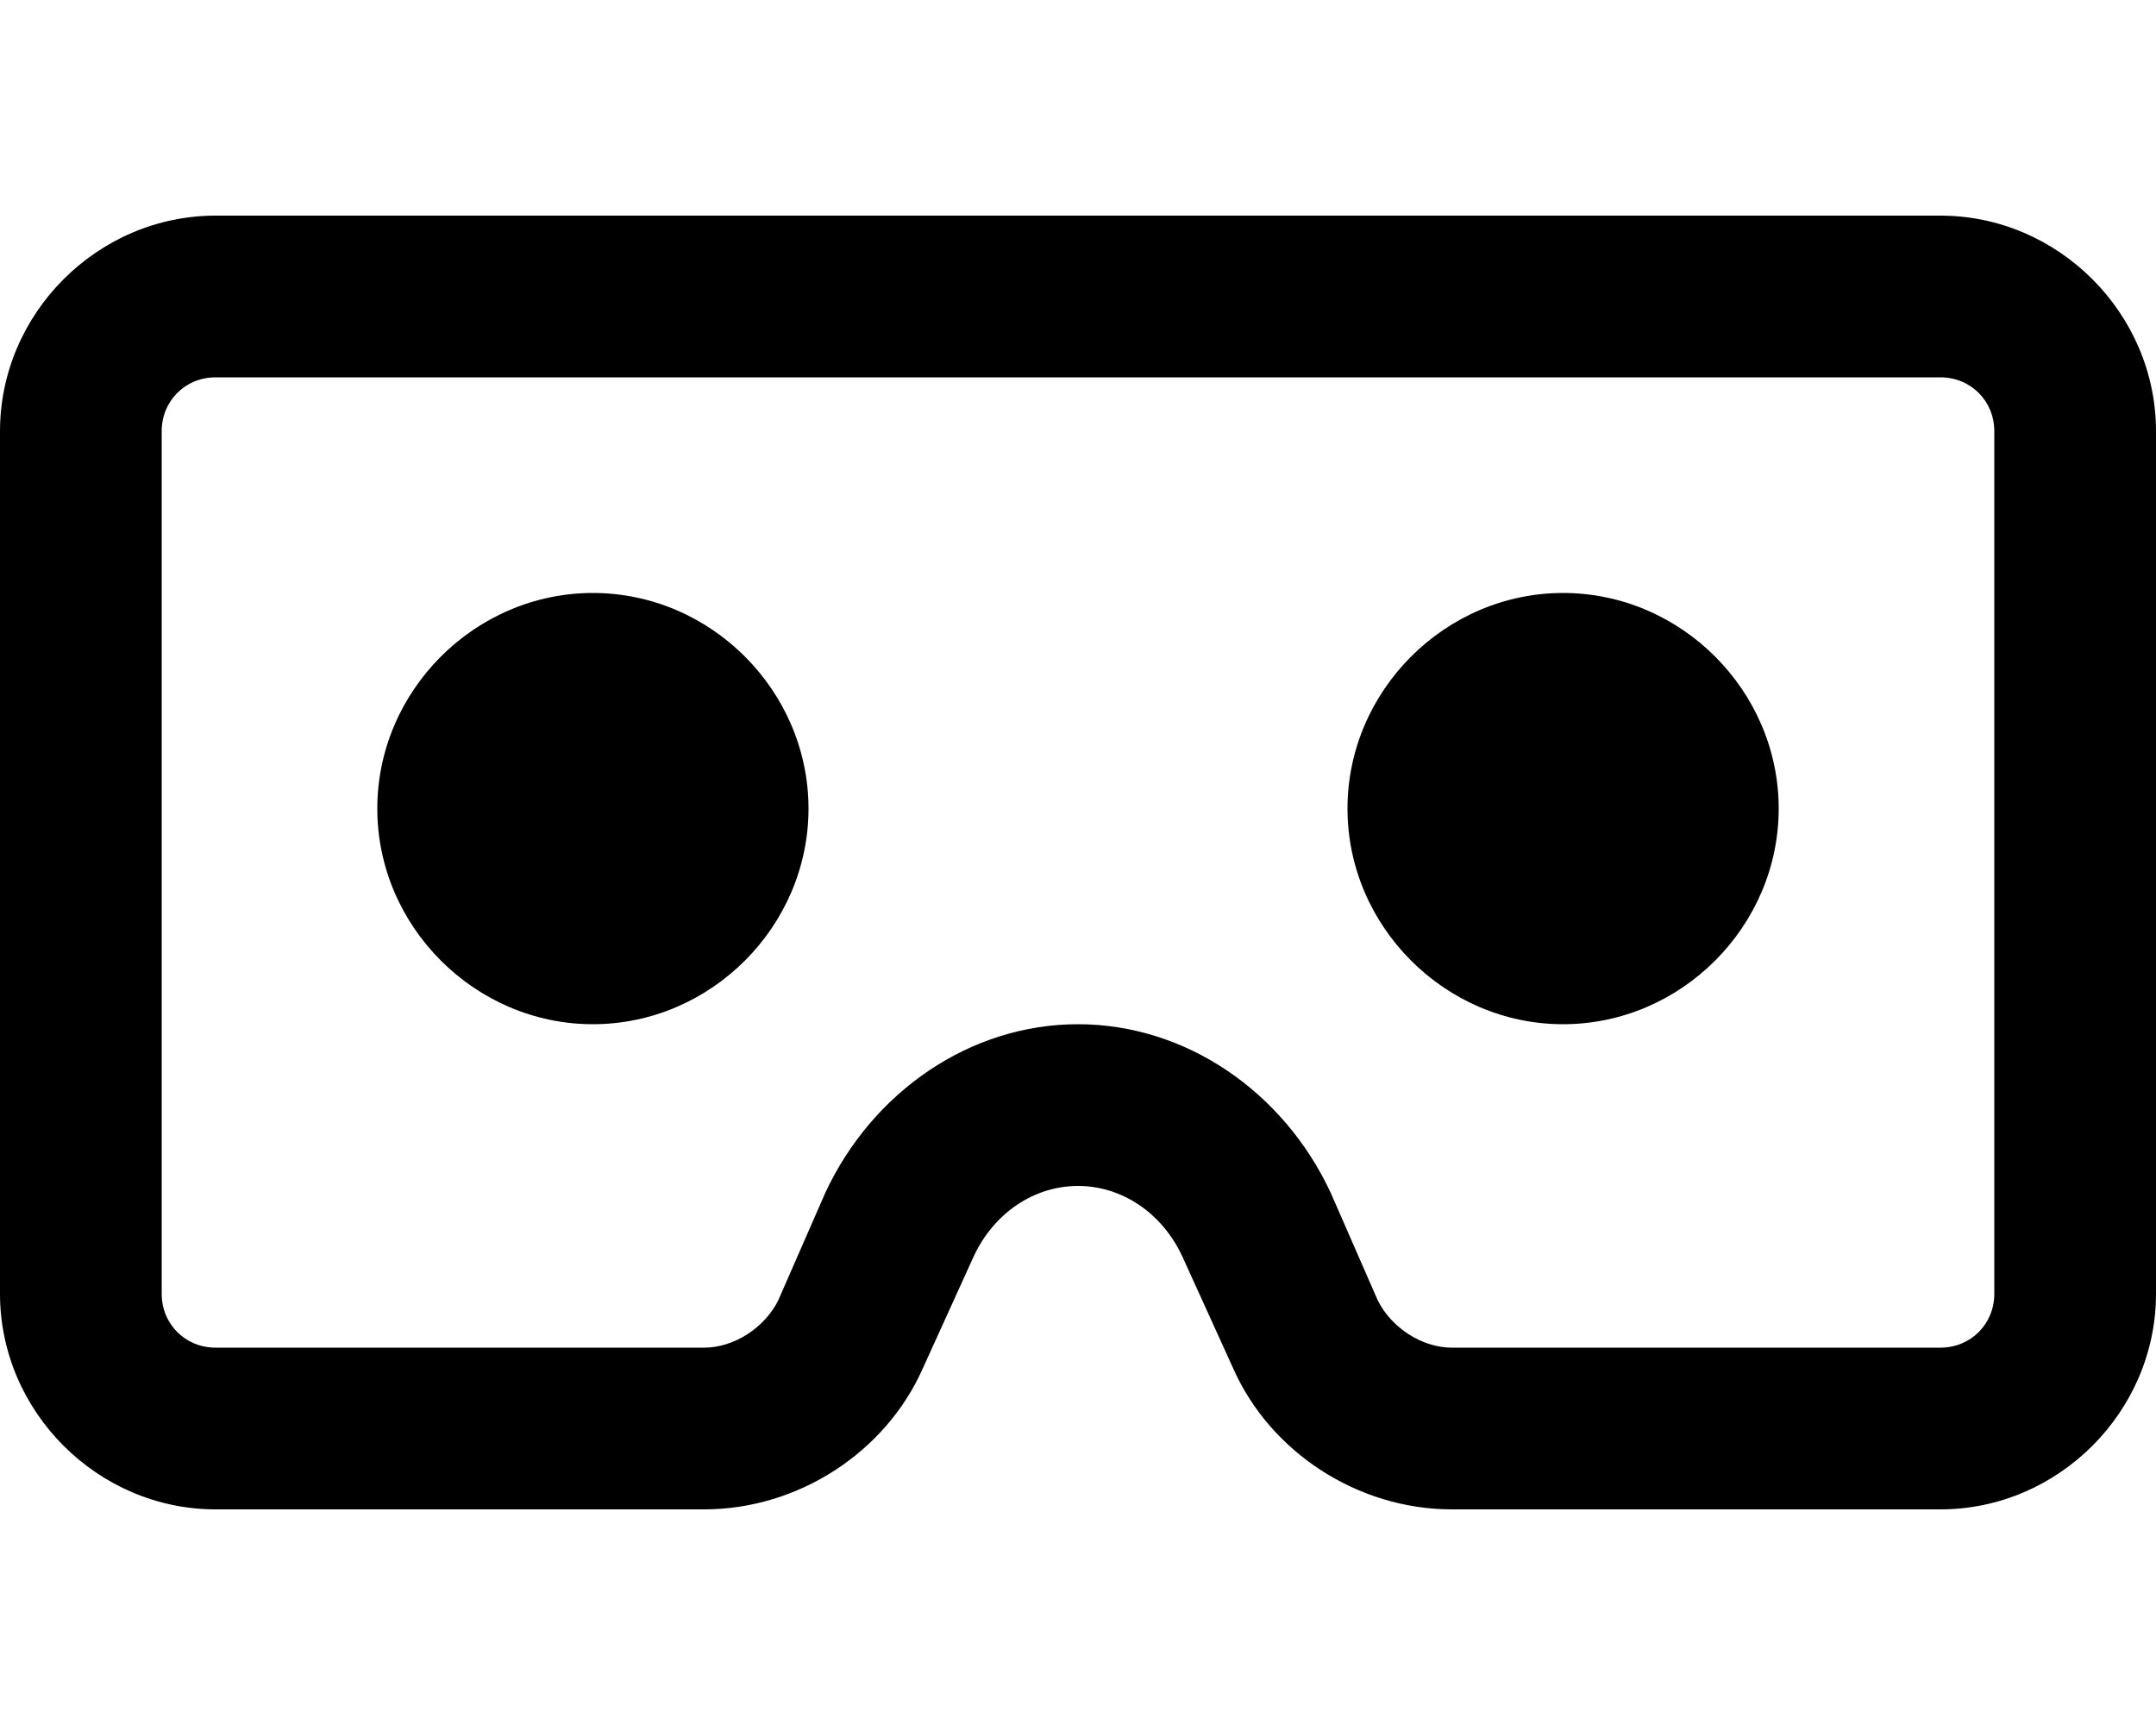 <svg xmlns="http://www.w3.org/2000/svg" viewBox="0 0 640 512"><!-- Font Awesome Pro 6.0.0-alpha1 by @fontawesome - https://fontawesome.com License - https://fontawesome.com/license (Commercial License) --><path d="M576 64H64C29 64 0 93 0 128V384C0 419 29 448 64 448H209C237 448 263 431 274 406L289 373C295 360 307 352 320 352S345 360 351 373L366 406C377 431 403 448 431 448H576C611 448 640 419 640 384V128C640 93 611 64 576 64ZM592 384C592 393 585 400 576 400H431C422 400 413 394 409 386L395 354C381 324 352 304 320 304S259 324 245 354L231 386C227 394 218 400 209 400H64C55 400 48 393 48 384V128C48 119 55 112 64 112H576C585 112 592 119 592 128V384ZM176 176C141 176 112 205 112 240S141 304 176 304S240 275 240 240S211 176 176 176ZM464 176C429 176 400 205 400 240S429 304 464 304S528 275 528 240S499 176 464 176Z"/></svg>
